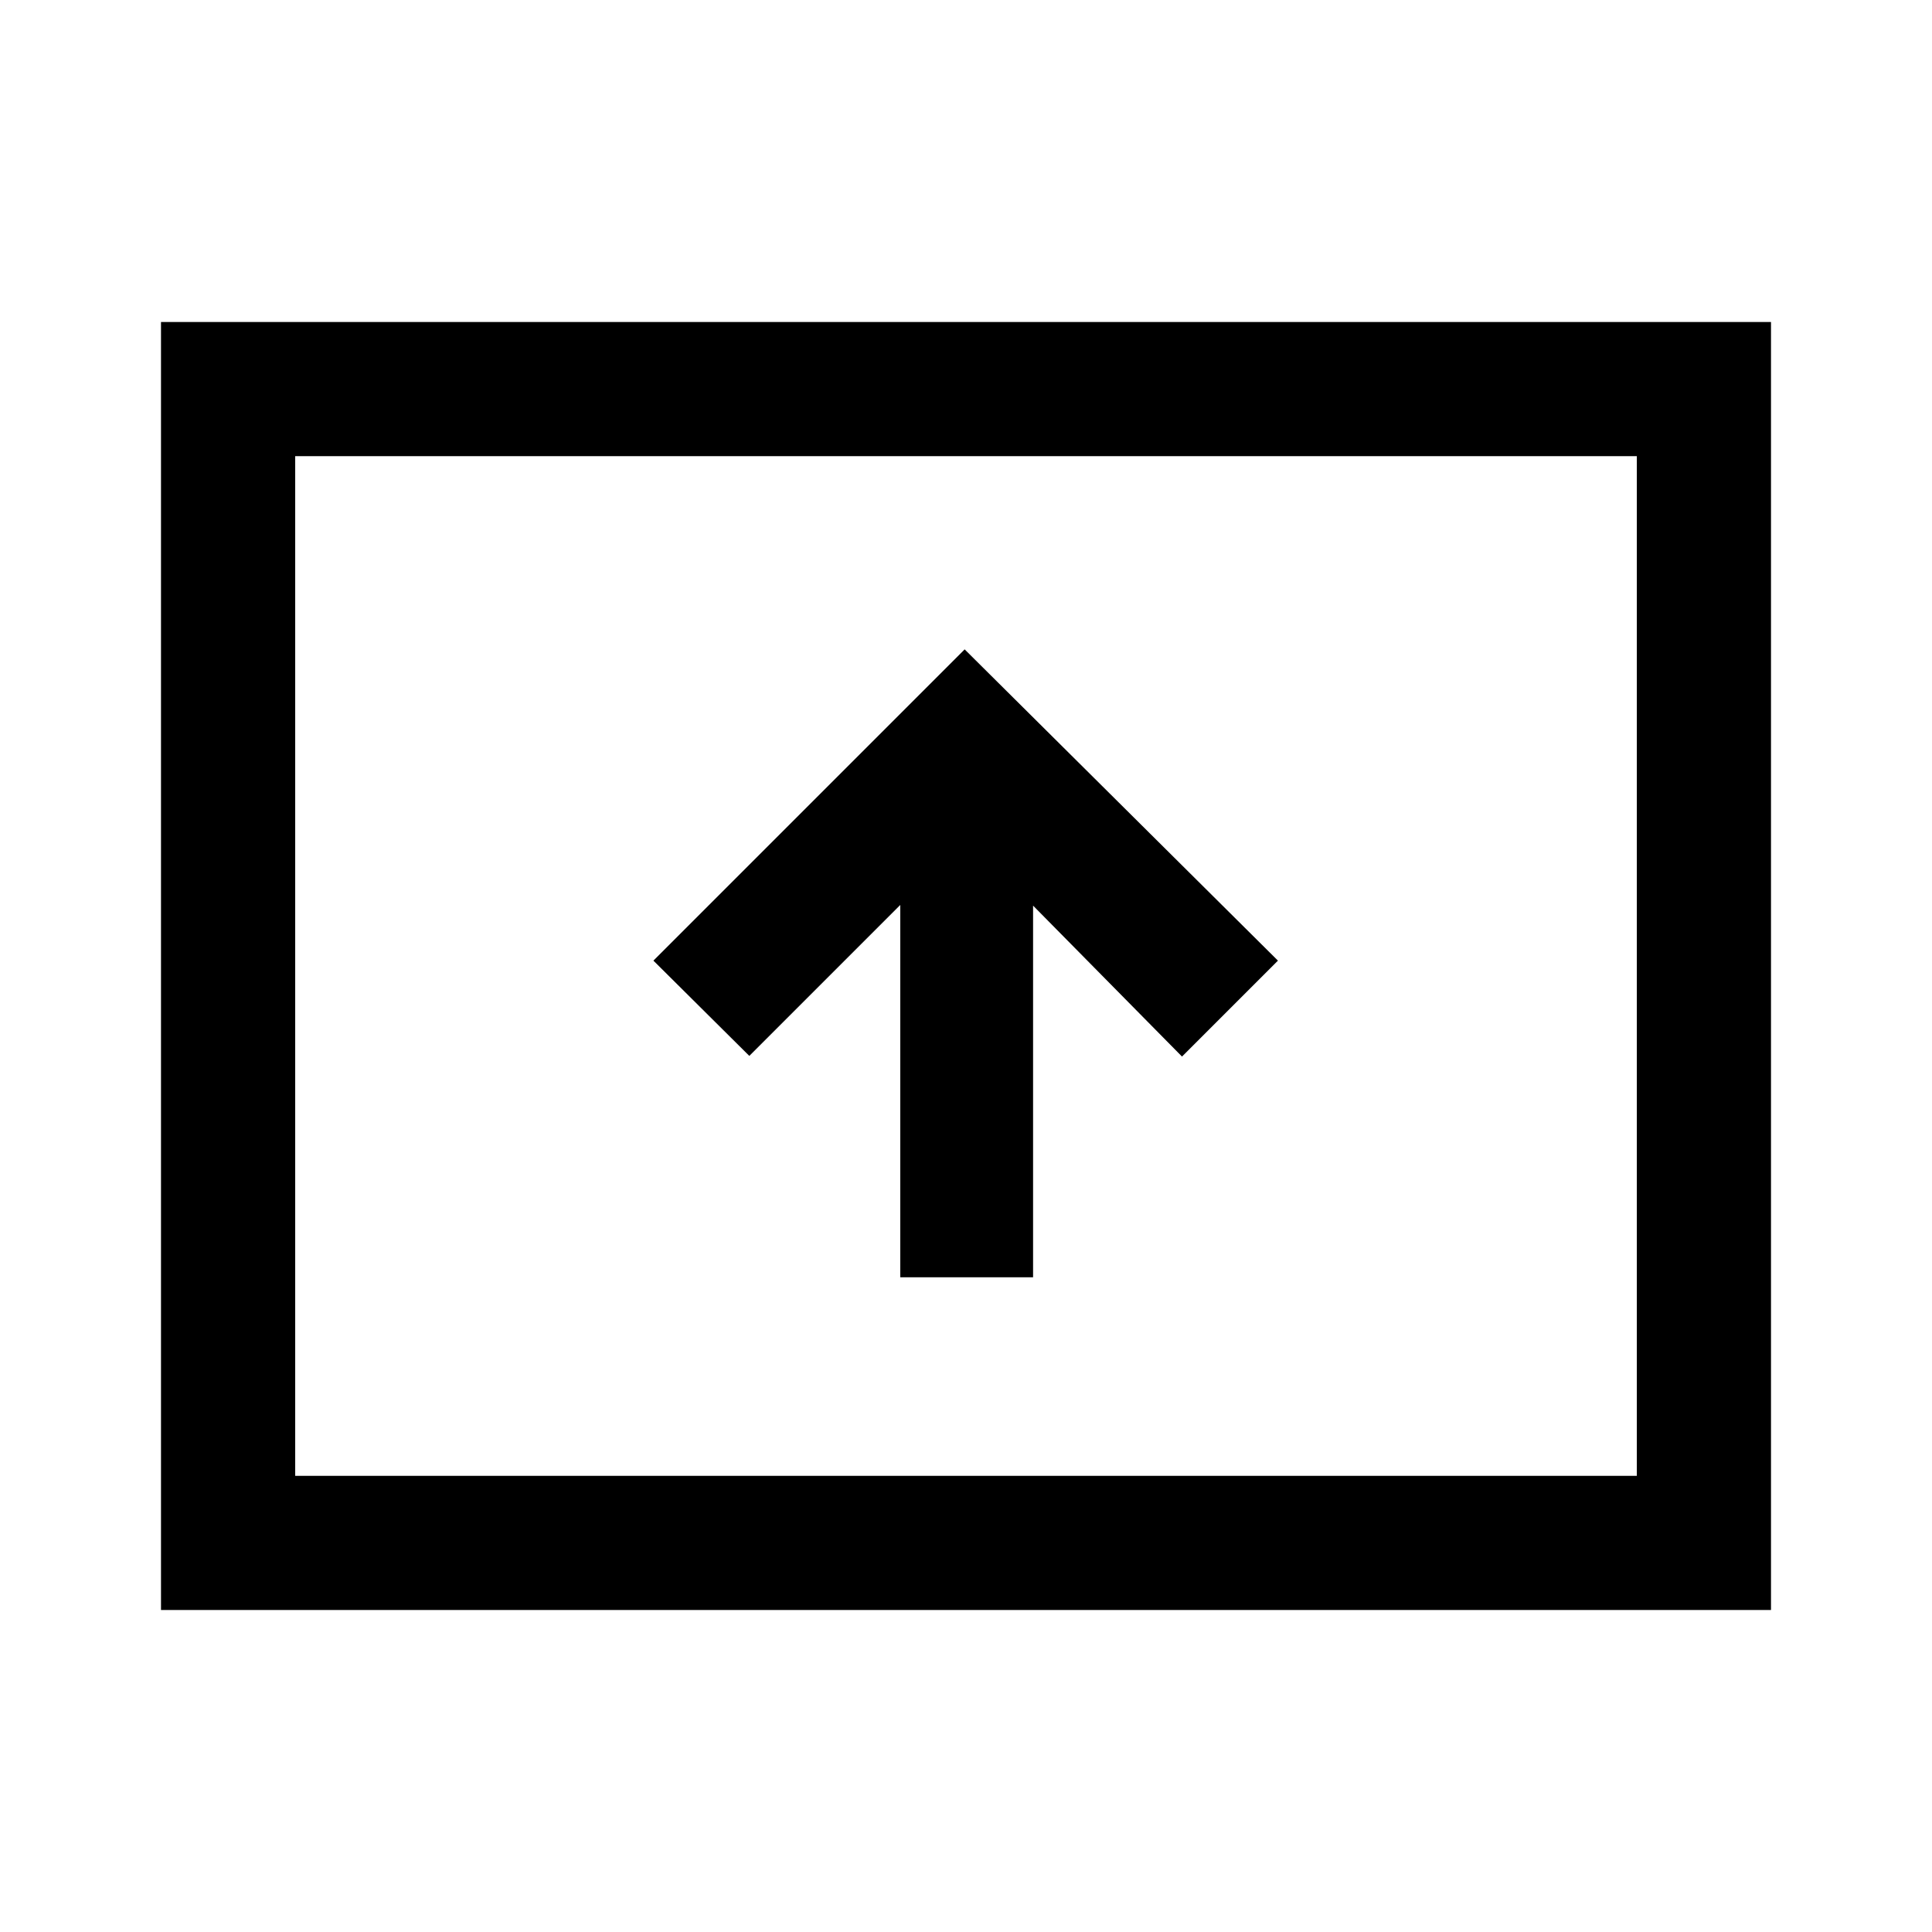 <svg xmlns="http://www.w3.org/2000/svg" height="40" viewBox="0 -960 960 960" width="40"><path d="M447.33-325.33h66V-510l74 75L635-482.67 479.33-637.33 324.67-482.67l47.66 47.34 75-75v185ZM80-160v-640h800v640H80Zm66.67-66.67h666.66v-506.66H146.67v506.66Zm0 0v-506.66 506.66Z"/></svg>